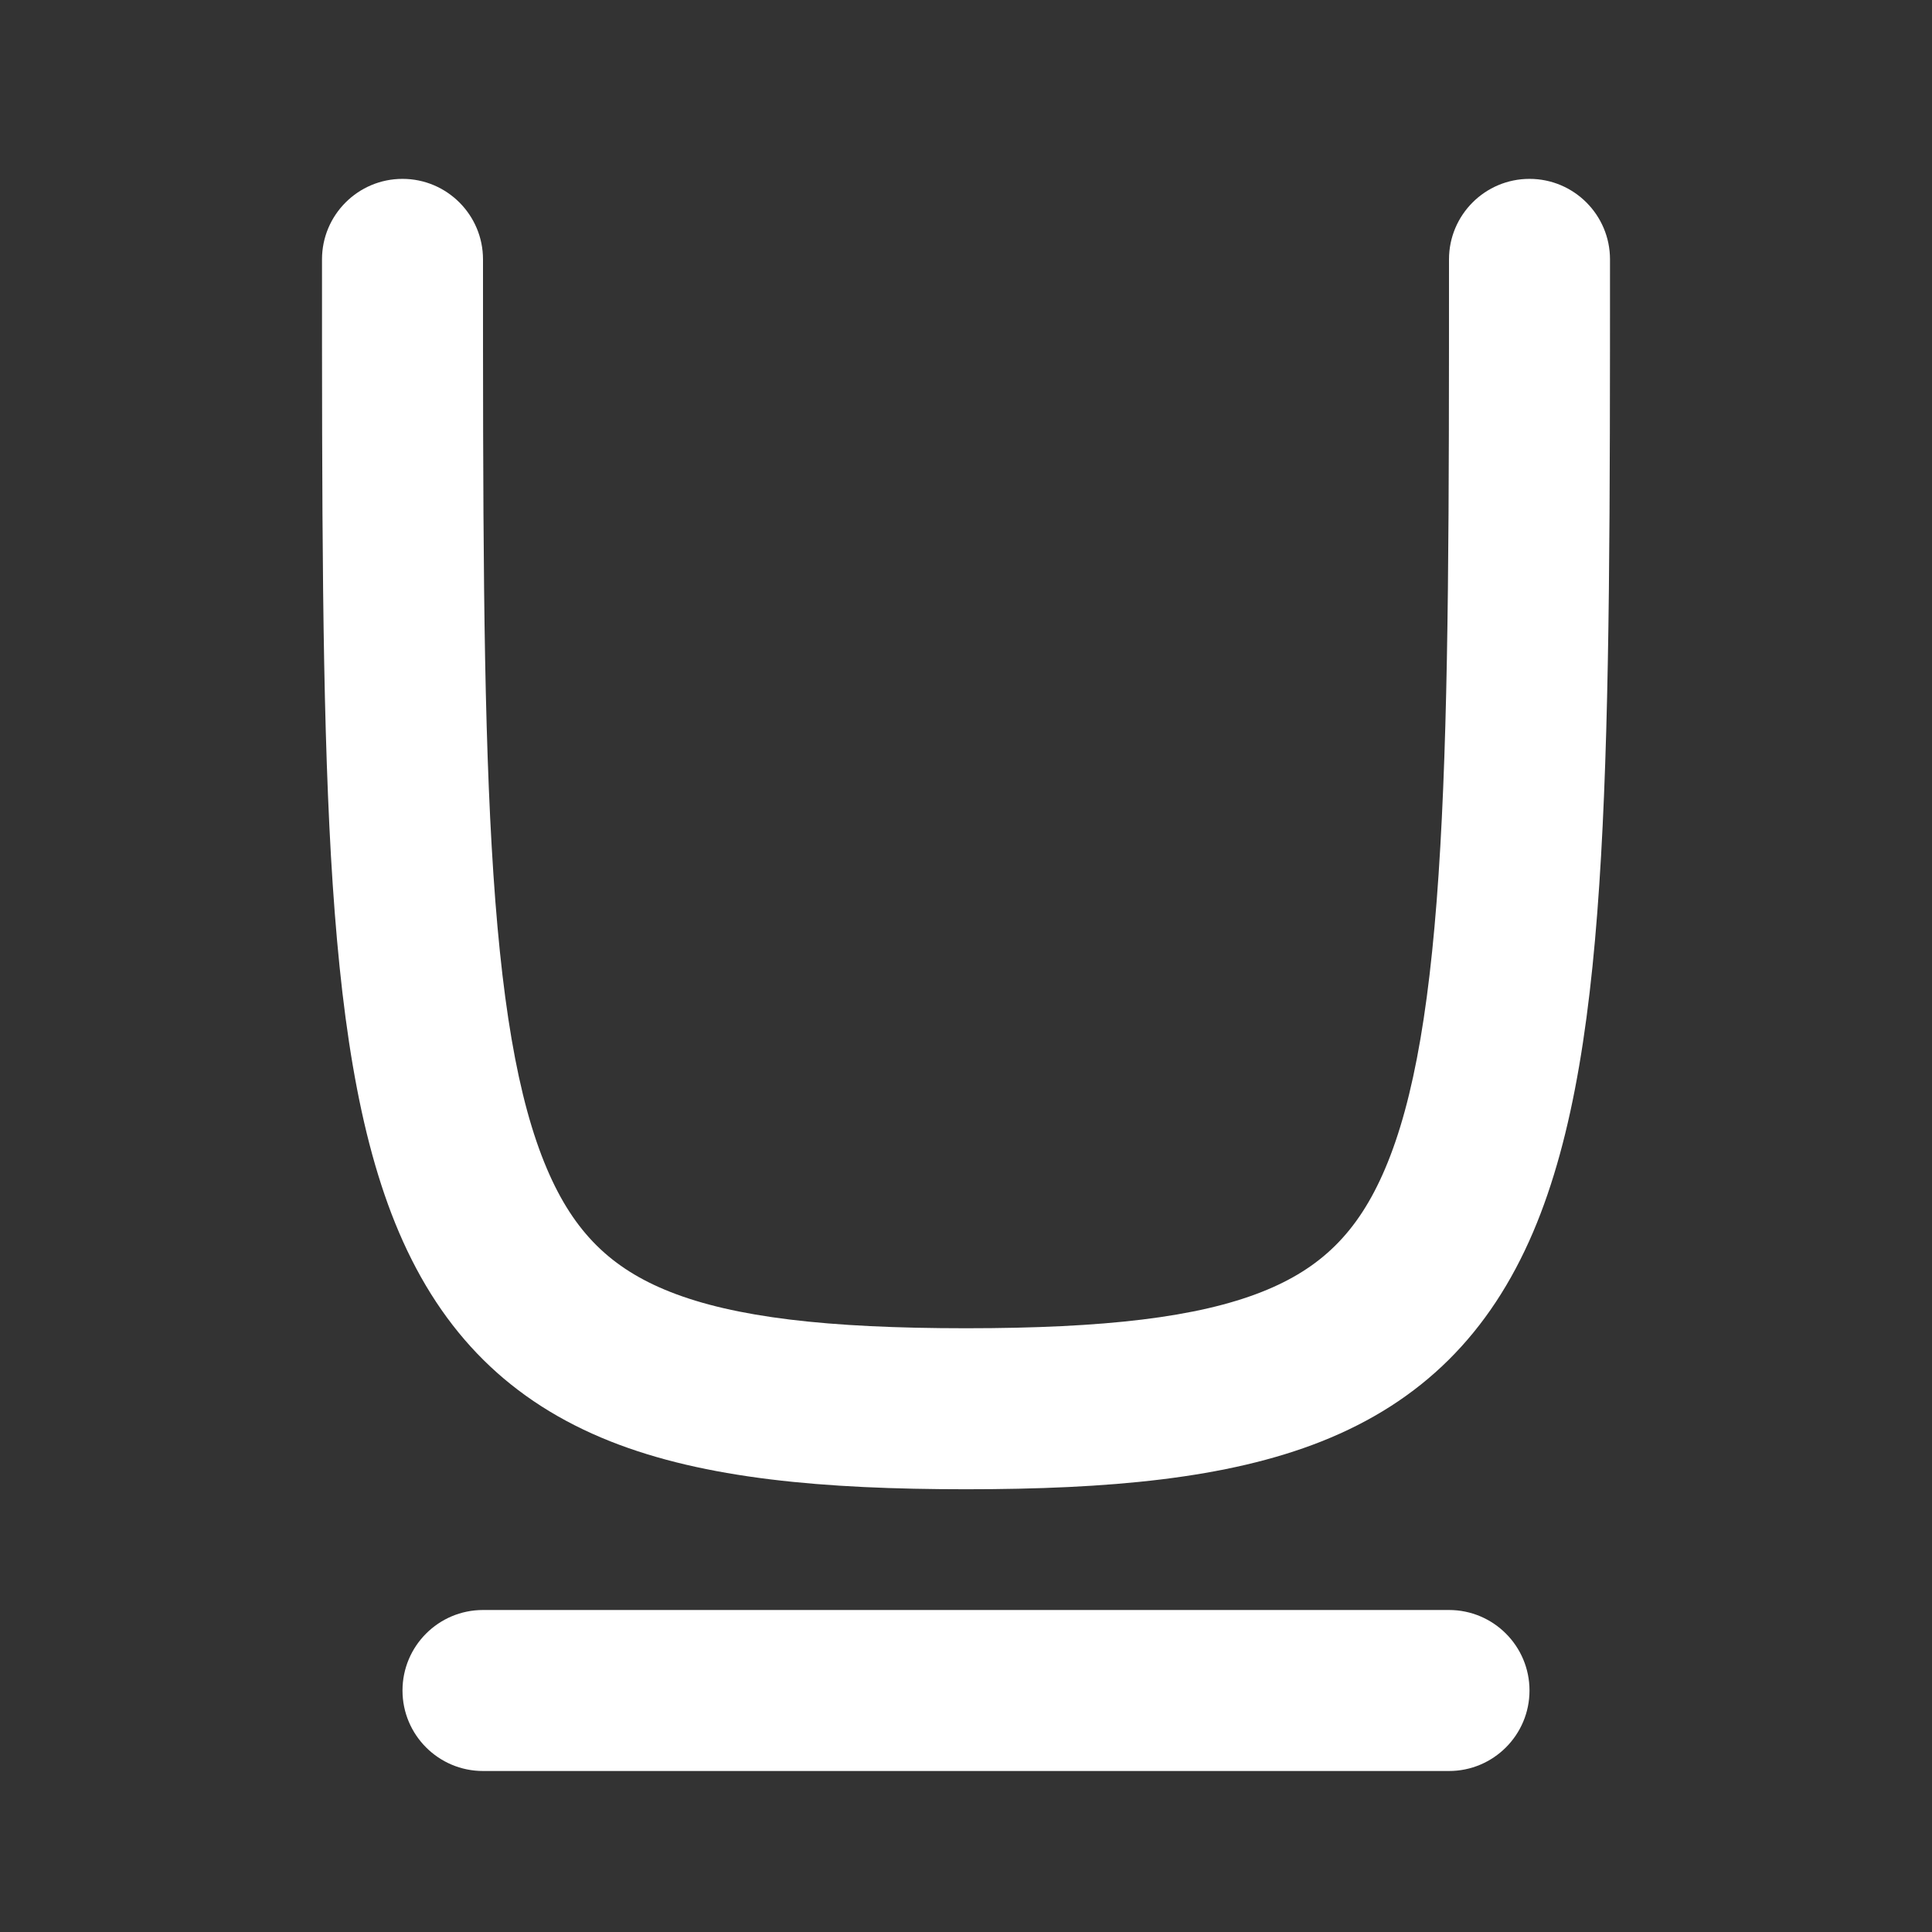 <svg width="24" height="24" viewBox="0 0 24 24" fill="none" xmlns="http://www.w3.org/2000/svg">
<rect x="0" y="0" width="24" height="24" fill="#333333" stroke="none"/>
<path d="M20 3.222C20 2.67 19.552 2.222 19 2.222C18.448 2.222 18 2.67 18 3.222L20 3.222ZM6 3.222C6 2.67 5.552 2.222 5 2.222C4.448 2.222 4 2.67 4 3.222L6 3.222ZM18 22C18.552 22 19 21.552 19 21C19 20.448 18.552 20 18 20V22ZM6 20C5.448 20 5 20.448 5 21C5 21.552 5.448 22 6 22V20ZM18 3.222C18 6.268 18 8.645 17.892 10.517C17.784 12.405 17.571 13.663 17.205 14.521C16.868 15.313 16.404 15.759 15.678 16.047C14.881 16.363 13.73 16.5 12 16.5V18.5C13.77 18.5 15.244 18.37 16.415 17.906C17.659 17.413 18.507 16.566 19.045 15.305C19.554 14.111 19.779 12.559 19.889 10.632C20 8.689 20 6.246 20 3.222L18 3.222ZM12 16.5C10.27 16.5 9.119 16.363 8.322 16.047C7.596 15.759 7.132 15.313 6.795 14.521C6.429 13.663 6.216 12.405 6.108 10.517C6 8.645 6 6.268 6 3.222L4 3.222C4 6.246 4 8.689 4.111 10.632C4.222 12.559 4.446 14.111 4.955 15.305C5.493 16.566 6.341 17.413 7.585 17.906C8.756 18.37 10.23 18.5 12 18.5V16.5ZM18 20H6V22H18V20Z" fill="white"/>
</svg>
